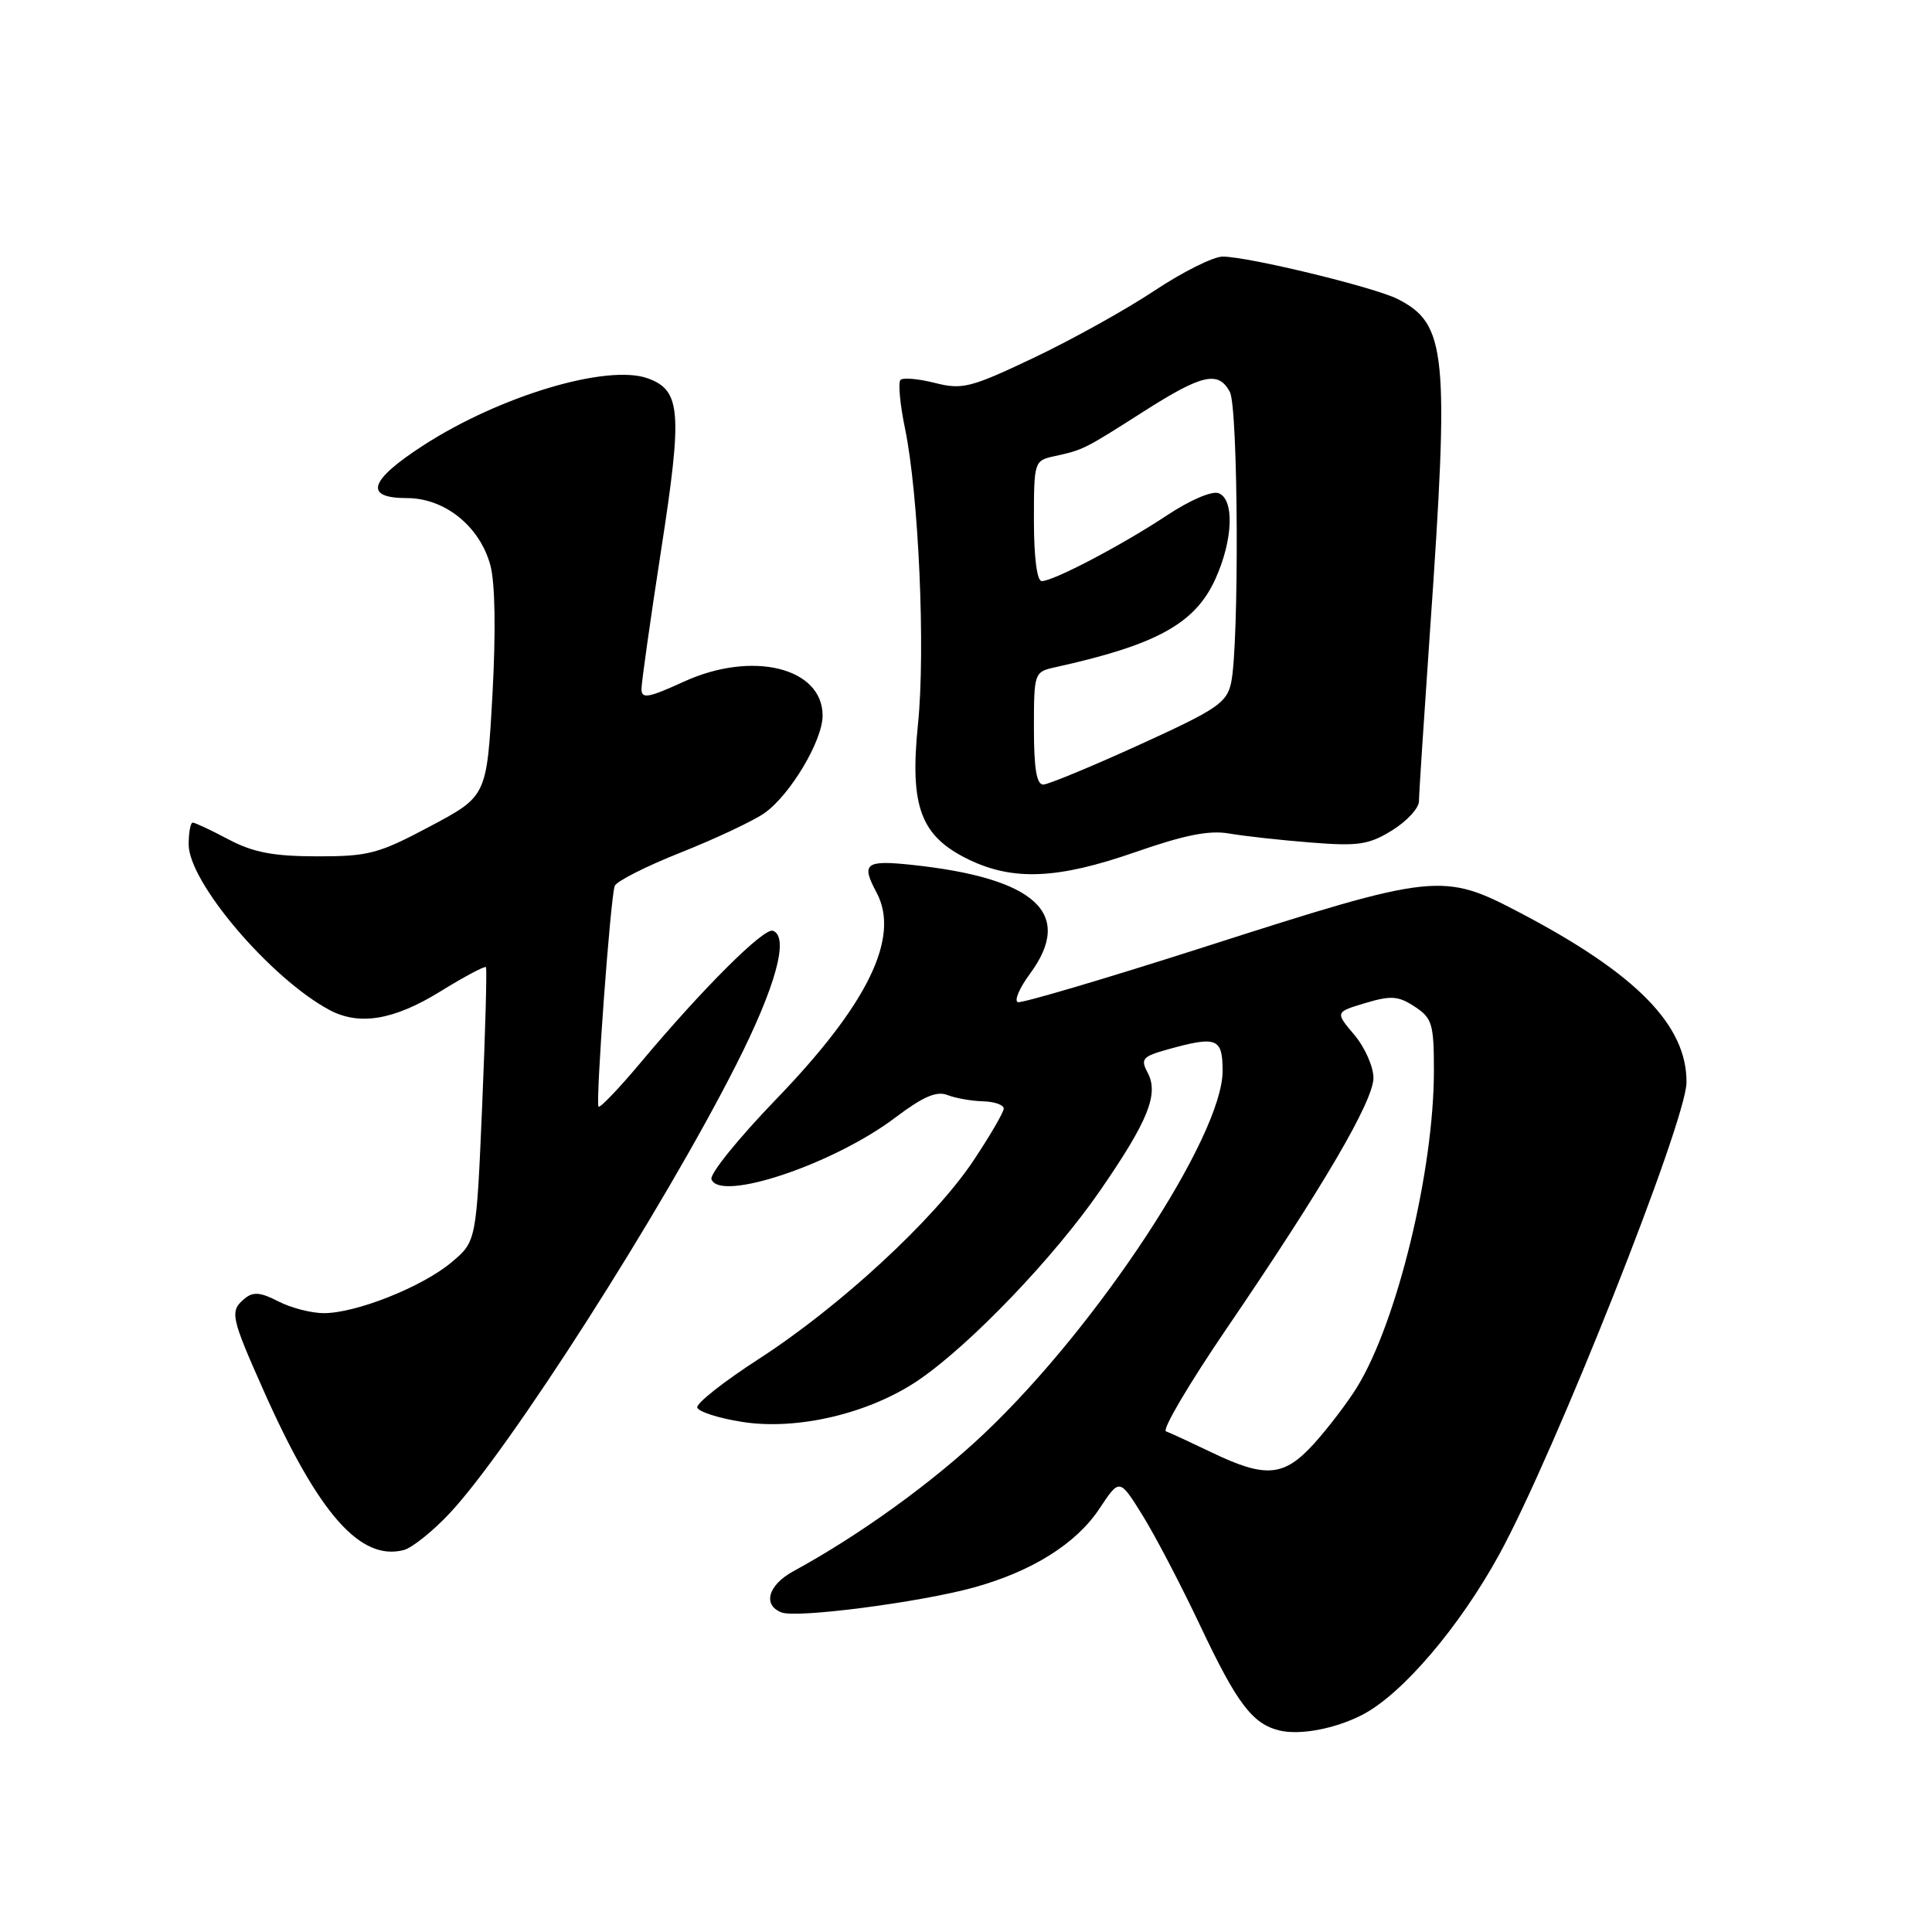 <?xml version="1.0" encoding="UTF-8" standalone="no"?>
<!DOCTYPE svg PUBLIC "-//W3C//DTD SVG 1.1//EN" "http://www.w3.org/Graphics/SVG/1.1/DTD/svg11.dtd" >
<svg xmlns="http://www.w3.org/2000/svg" xmlns:xlink="http://www.w3.org/1999/xlink" version="1.1" viewBox="0 0 256 256">
 <g >
 <path fill="currentColor"
d=" M 180.48 227.24 C 185.76 224.53 193.37 215.63 198.67 205.95 C 205.99 192.58 223.43 148.61 223.47 143.43 C 223.53 135.87 216.86 129.06 201.50 120.99 C 191.16 115.55 190.28 115.64 159.65 125.46 C 146.54 129.66 135.38 132.96 134.87 132.79 C 134.36 132.62 135.07 130.93 136.47 129.04 C 142.37 121.04 137.26 116.34 120.75 114.59 C 114.66 113.95 114.08 114.41 116.15 118.27 C 119.32 124.20 114.99 133.08 102.78 145.72 C 97.86 150.82 94.03 155.56 94.27 156.25 C 95.37 159.33 110.50 154.25 118.68 148.05 C 122.31 145.31 124.11 144.53 125.55 145.10 C 126.62 145.52 128.74 145.89 130.25 145.93 C 131.76 145.97 133.00 146.40 133.00 146.89 C 133.00 147.37 131.17 150.52 128.93 153.87 C 123.75 161.62 111.24 173.17 100.48 180.11 C 95.89 183.08 92.25 185.95 92.39 186.50 C 92.53 187.05 95.18 187.91 98.28 188.40 C 105.60 189.58 115.26 187.29 121.77 182.83 C 128.65 178.11 139.71 166.56 145.79 157.73 C 152.15 148.51 153.58 144.95 152.06 142.12 C 151.10 140.31 151.38 139.99 154.74 139.05 C 161.26 137.24 162.00 137.54 162.00 141.92 C 162.00 150.51 145.53 175.60 130.55 189.82 C 123.65 196.38 113.94 203.40 105.12 208.20 C 101.77 210.03 101.02 212.69 103.57 213.66 C 105.59 214.44 121.87 212.32 129.00 210.36 C 136.75 208.22 142.61 204.55 145.69 199.89 C 148.34 195.89 148.34 195.89 151.34 200.70 C 152.99 203.34 156.48 210.01 159.08 215.51 C 163.91 225.72 165.95 228.41 169.50 229.29 C 172.20 229.96 176.86 229.09 180.48 227.24 Z  M 59.57 200.53 C 67.49 192.10 87.80 160.32 97.53 141.12 C 102.80 130.73 104.61 124.11 102.41 123.33 C 101.22 122.90 93.14 130.95 84.92 140.76 C 82.04 144.20 79.51 146.84 79.31 146.64 C 78.89 146.22 80.87 119.09 81.45 117.40 C 81.65 116.79 85.58 114.80 90.16 112.98 C 94.75 111.16 99.74 108.81 101.25 107.77 C 104.66 105.41 109.00 98.16 109.00 94.82 C 109.00 88.45 99.67 86.17 90.60 90.33 C 85.89 92.48 85.00 92.64 85.00 91.30 C 85.00 90.43 86.18 82.09 87.62 72.77 C 90.44 54.58 90.22 51.76 85.89 50.15 C 80.54 48.18 66.32 52.41 56.10 59.01 C 48.88 63.68 48.16 66.00 53.92 66.00 C 58.94 66.00 63.58 69.74 64.98 74.91 C 65.61 77.27 65.71 83.71 65.25 92.09 C 64.50 105.50 64.50 105.50 57.00 109.49 C 50.16 113.13 48.84 113.48 42.00 113.47 C 36.19 113.46 33.55 112.95 30.29 111.23 C 27.97 110.00 25.84 109.00 25.54 109.00 C 25.24 109.00 25.00 110.31 25.00 111.90 C 25.00 116.91 35.88 129.68 43.68 133.84 C 47.62 135.93 52.18 135.17 58.30 131.40 C 61.50 129.42 64.25 127.96 64.39 128.15 C 64.54 128.34 64.31 136.60 63.89 146.50 C 63.12 164.50 63.12 164.50 59.83 167.26 C 55.97 170.51 47.20 174.00 42.91 174.00 C 41.26 174.00 38.54 173.30 36.88 172.44 C 34.52 171.22 33.54 171.14 32.43 172.06 C 30.41 173.73 30.56 174.44 34.96 184.33 C 42.20 200.59 47.74 206.88 53.50 205.39 C 54.60 205.10 57.33 202.92 59.57 200.53 Z  M 150.44 112.91 C 156.98 110.63 160.25 109.98 162.90 110.45 C 164.88 110.79 169.74 111.33 173.71 111.64 C 179.98 112.14 181.38 111.93 184.46 110.03 C 186.41 108.82 188.01 107.09 188.02 106.17 C 188.02 105.25 188.69 95.05 189.49 83.50 C 192.06 46.68 191.69 42.93 185.19 39.62 C 182.12 38.06 165.39 34.00 162.01 34.00 C 160.78 34.00 156.71 36.03 152.98 38.51 C 149.24 41.00 142.06 44.99 137.02 47.39 C 128.59 51.39 127.52 51.66 123.88 50.74 C 121.71 50.19 119.66 50.01 119.32 50.34 C 118.99 50.68 119.25 53.55 119.91 56.73 C 121.73 65.50 122.64 86.12 121.64 95.92 C 120.52 106.89 121.98 110.79 128.33 113.88 C 134.26 116.75 140.16 116.49 150.44 112.91 Z  M 160.50 192.43 C 157.75 191.11 155.05 189.86 154.50 189.66 C 153.95 189.46 157.55 183.36 162.50 176.09 C 175.31 157.30 181.97 145.92 181.99 142.83 C 181.99 141.36 180.86 138.79 179.46 137.13 C 176.91 134.11 176.91 134.11 180.91 132.91 C 184.32 131.89 185.29 131.96 187.45 133.38 C 189.77 134.90 190.00 135.66 190.00 141.89 C 190.00 155.11 185.11 175.23 179.80 183.83 C 178.55 185.85 176.01 189.19 174.15 191.25 C 170.14 195.70 167.72 195.91 160.50 192.43 Z  M 137.00 96.52 C 137.00 89.17 137.05 89.03 139.75 88.43 C 153.24 85.46 158.35 82.65 161.04 76.73 C 163.39 71.55 163.59 66.16 161.47 65.35 C 160.60 65.01 157.65 66.28 154.64 68.28 C 148.69 72.22 139.60 77.00 138.03 77.00 C 137.41 77.00 137.00 73.84 137.00 69.02 C 137.00 61.13 137.03 61.03 139.75 60.44 C 143.56 59.60 143.65 59.56 151.50 54.55 C 159.29 49.58 161.44 49.09 162.96 51.93 C 164.08 54.02 164.21 85.40 163.13 90.47 C 162.56 93.13 161.27 94.00 150.99 98.68 C 144.67 101.56 138.94 103.93 138.25 103.96 C 137.36 103.99 137.00 101.86 137.00 96.52 Z "/>
</g>
</svg>